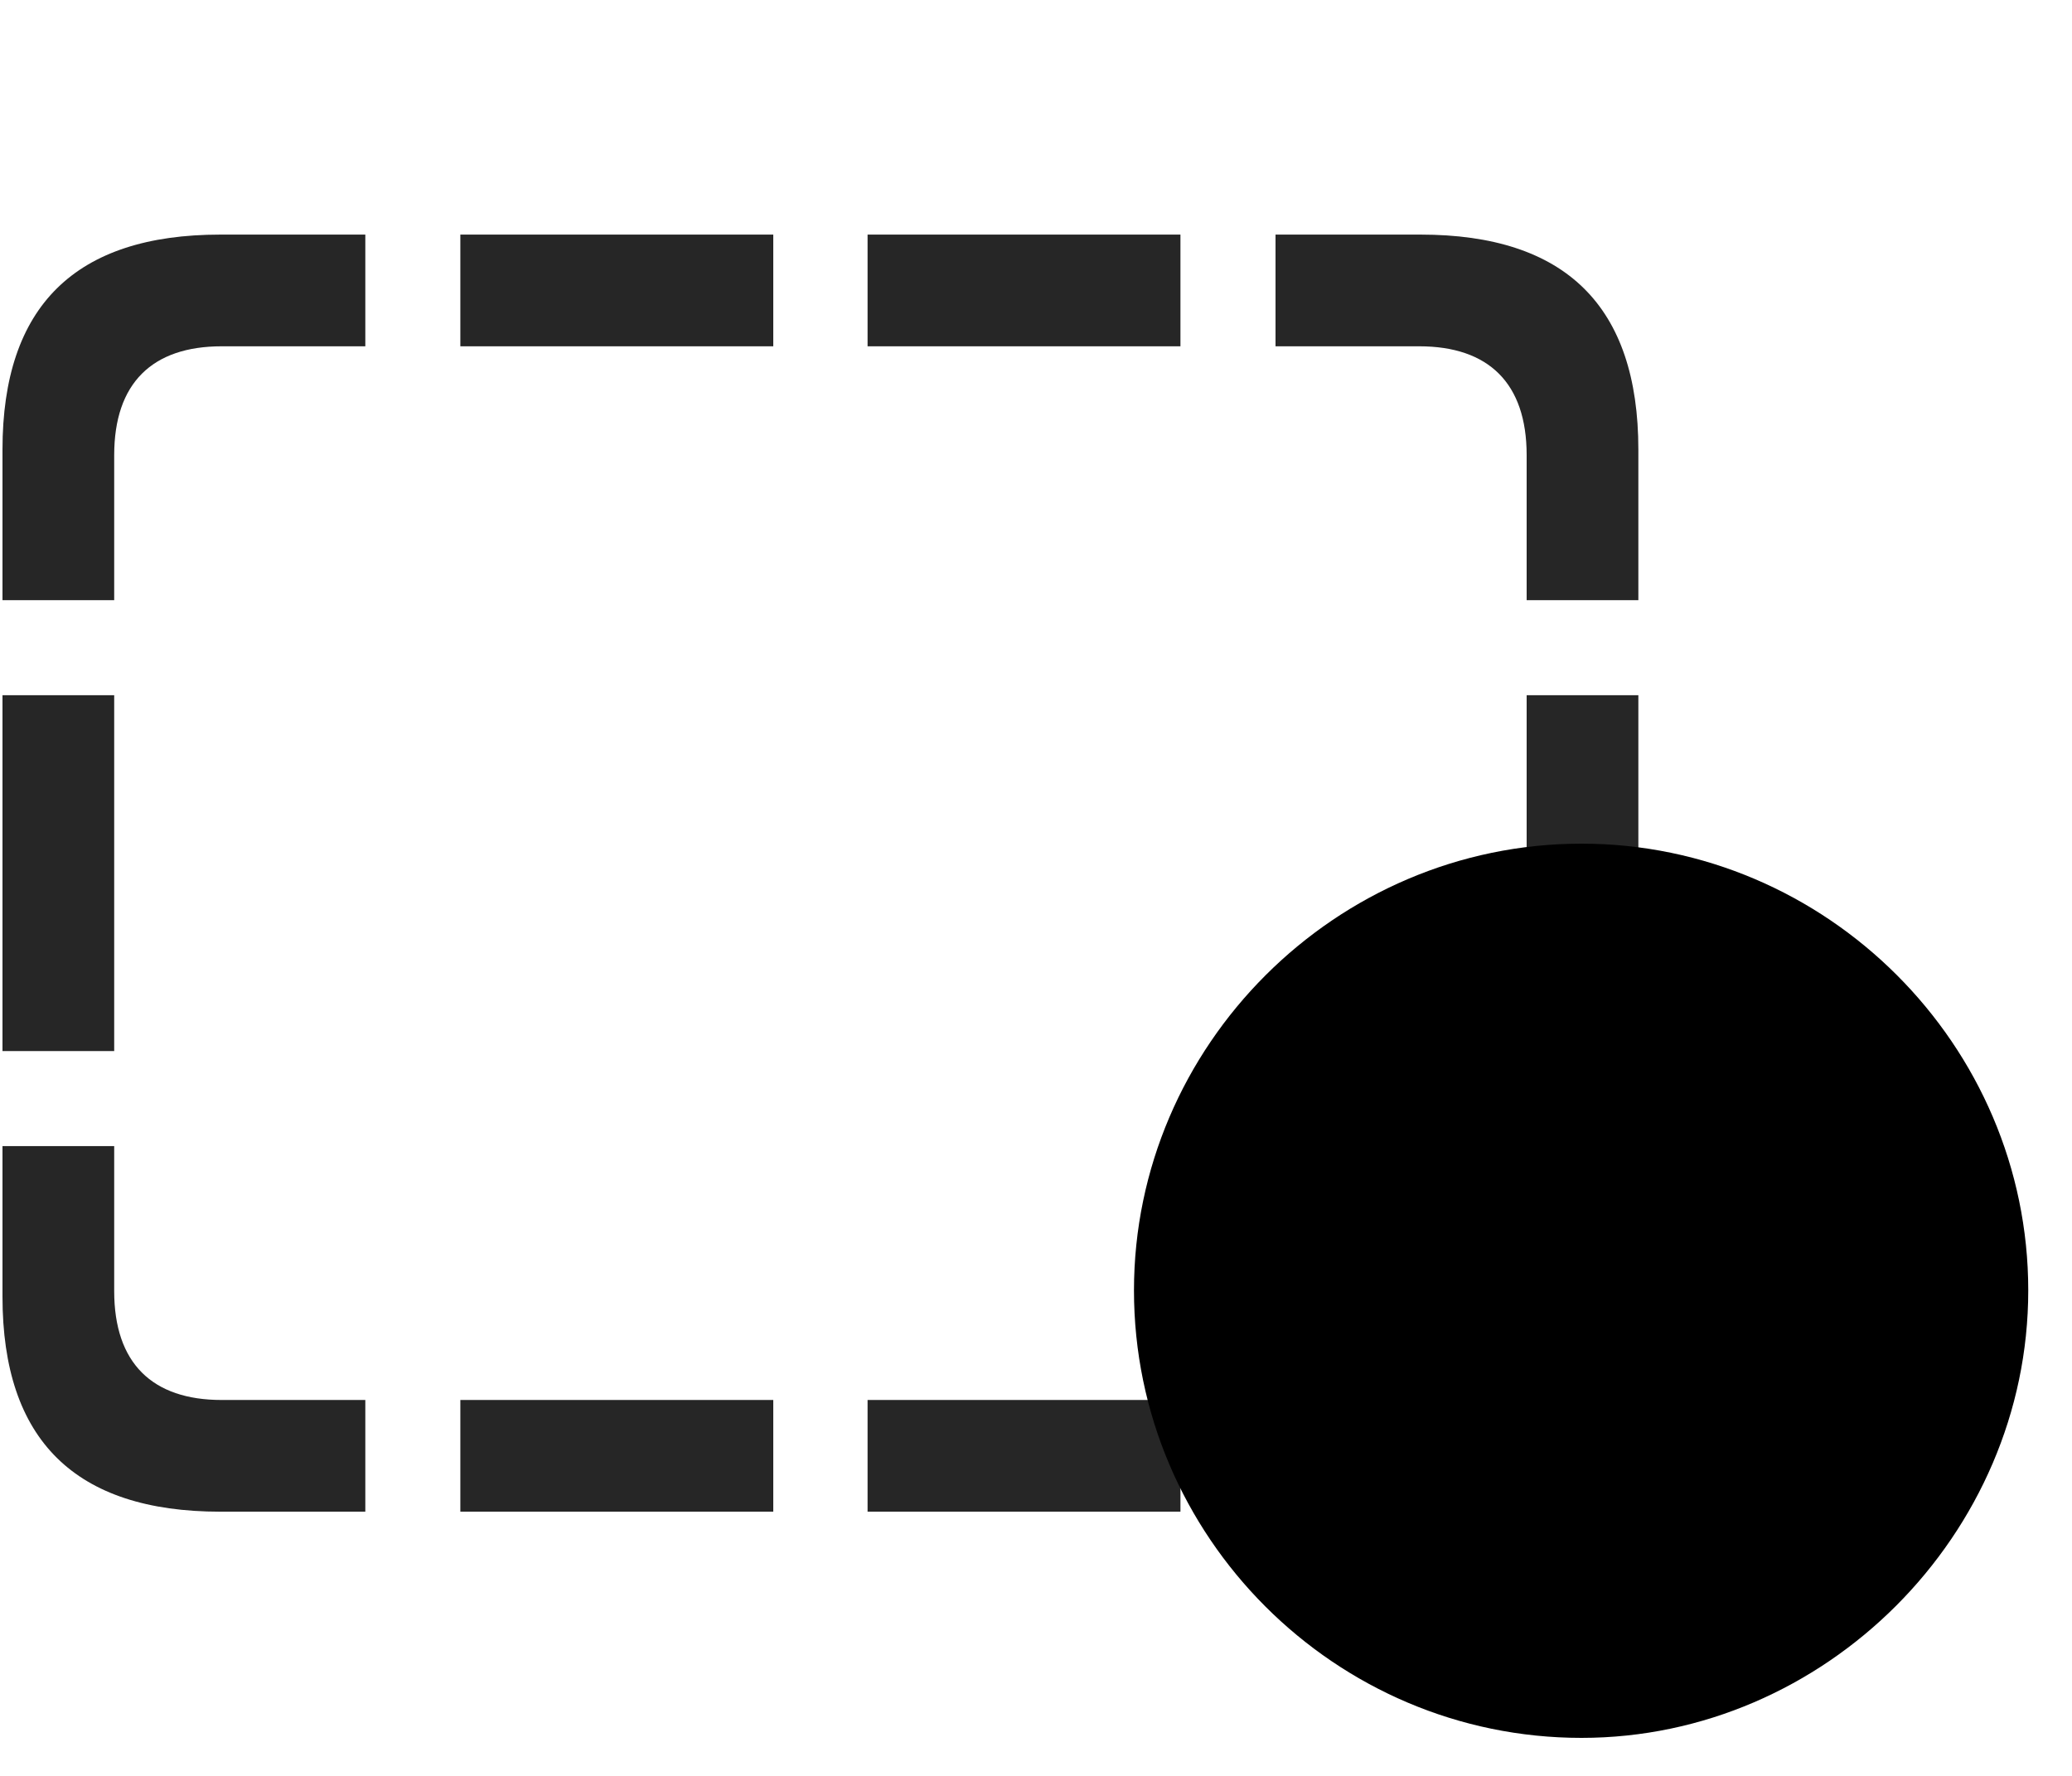 <svg width="35" height="30" viewBox="0 0 35 30" fill="currentColor" xmlns="http://www.w3.org/2000/svg">
<g clip-path="url(#clip0_2207_36536)">
<path d="M0.042 10.139H1.929V7.689C1.929 6.471 2.573 5.85 3.745 5.85H6.171V3.963H3.722C1.272 3.963 0.042 5.17 0.042 7.596V10.139ZM0.042 17.756H1.929V11.744H0.042V17.756ZM3.722 25.537H6.171V23.65H3.745C2.573 23.65 1.929 23.029 1.929 21.811V19.361H0.042V21.904C0.042 24.33 1.272 25.537 3.722 25.537ZM7.776 25.537H13.062V23.65H7.776V25.537ZM14.655 25.537H19.94V23.65H14.655V25.537ZM23.995 25.537C26.444 25.537 27.675 24.33 27.675 21.904V19.361H25.788V21.811C25.788 23.029 25.144 23.65 23.972 23.65H21.546V25.537H23.995ZM27.675 10.139V7.596C27.675 5.17 26.444 3.963 23.995 3.963H21.546V5.85H23.972C25.144 5.85 25.788 6.471 25.788 7.689V10.139H27.675ZM27.675 17.756V11.744H25.788V17.756H27.675ZM7.776 5.85H13.062V3.963H7.776V5.85ZM14.655 5.85H19.94V3.963H14.655V5.85Z" fill="currentColor" fill-opacity="0.85"/>
<path d="M26.714 29.358C30.827 29.358 34.261 25.924 34.261 21.799C34.261 17.65 30.851 14.252 26.714 14.252C22.565 14.252 19.155 17.662 19.155 21.799C19.155 25.959 22.554 29.358 26.714 29.358Z" fill="currentColor"/>
<path d="M26.714 27.752C29.96 27.752 32.667 25.057 32.667 21.799C32.667 18.553 29.948 15.846 26.702 15.846C23.444 15.846 20.761 18.553 20.761 21.799C20.761 25.057 23.456 27.752 26.714 27.752ZM26.714 26.346C24.183 26.346 22.179 24.318 22.179 21.799C22.179 19.291 24.183 17.252 26.702 17.252C29.222 17.252 31.261 19.291 31.261 21.799C31.261 24.318 29.222 26.346 26.714 26.346ZM26.702 25.326C28.636 25.326 30.229 23.732 30.229 21.811C30.229 19.877 28.624 18.283 26.702 18.283C24.768 18.283 23.186 19.877 23.186 21.811C23.186 23.732 24.78 25.326 26.702 25.326Z" fill="currentColor" fill-opacity="0.85"/>
</g>
<defs>
<clipPath id="clip0_2207_36536">
<rect width="34.219" height="29.238" fill="currentColor" transform="translate(0.042 0.119)"/>
</clipPath>
</defs>
</svg>
